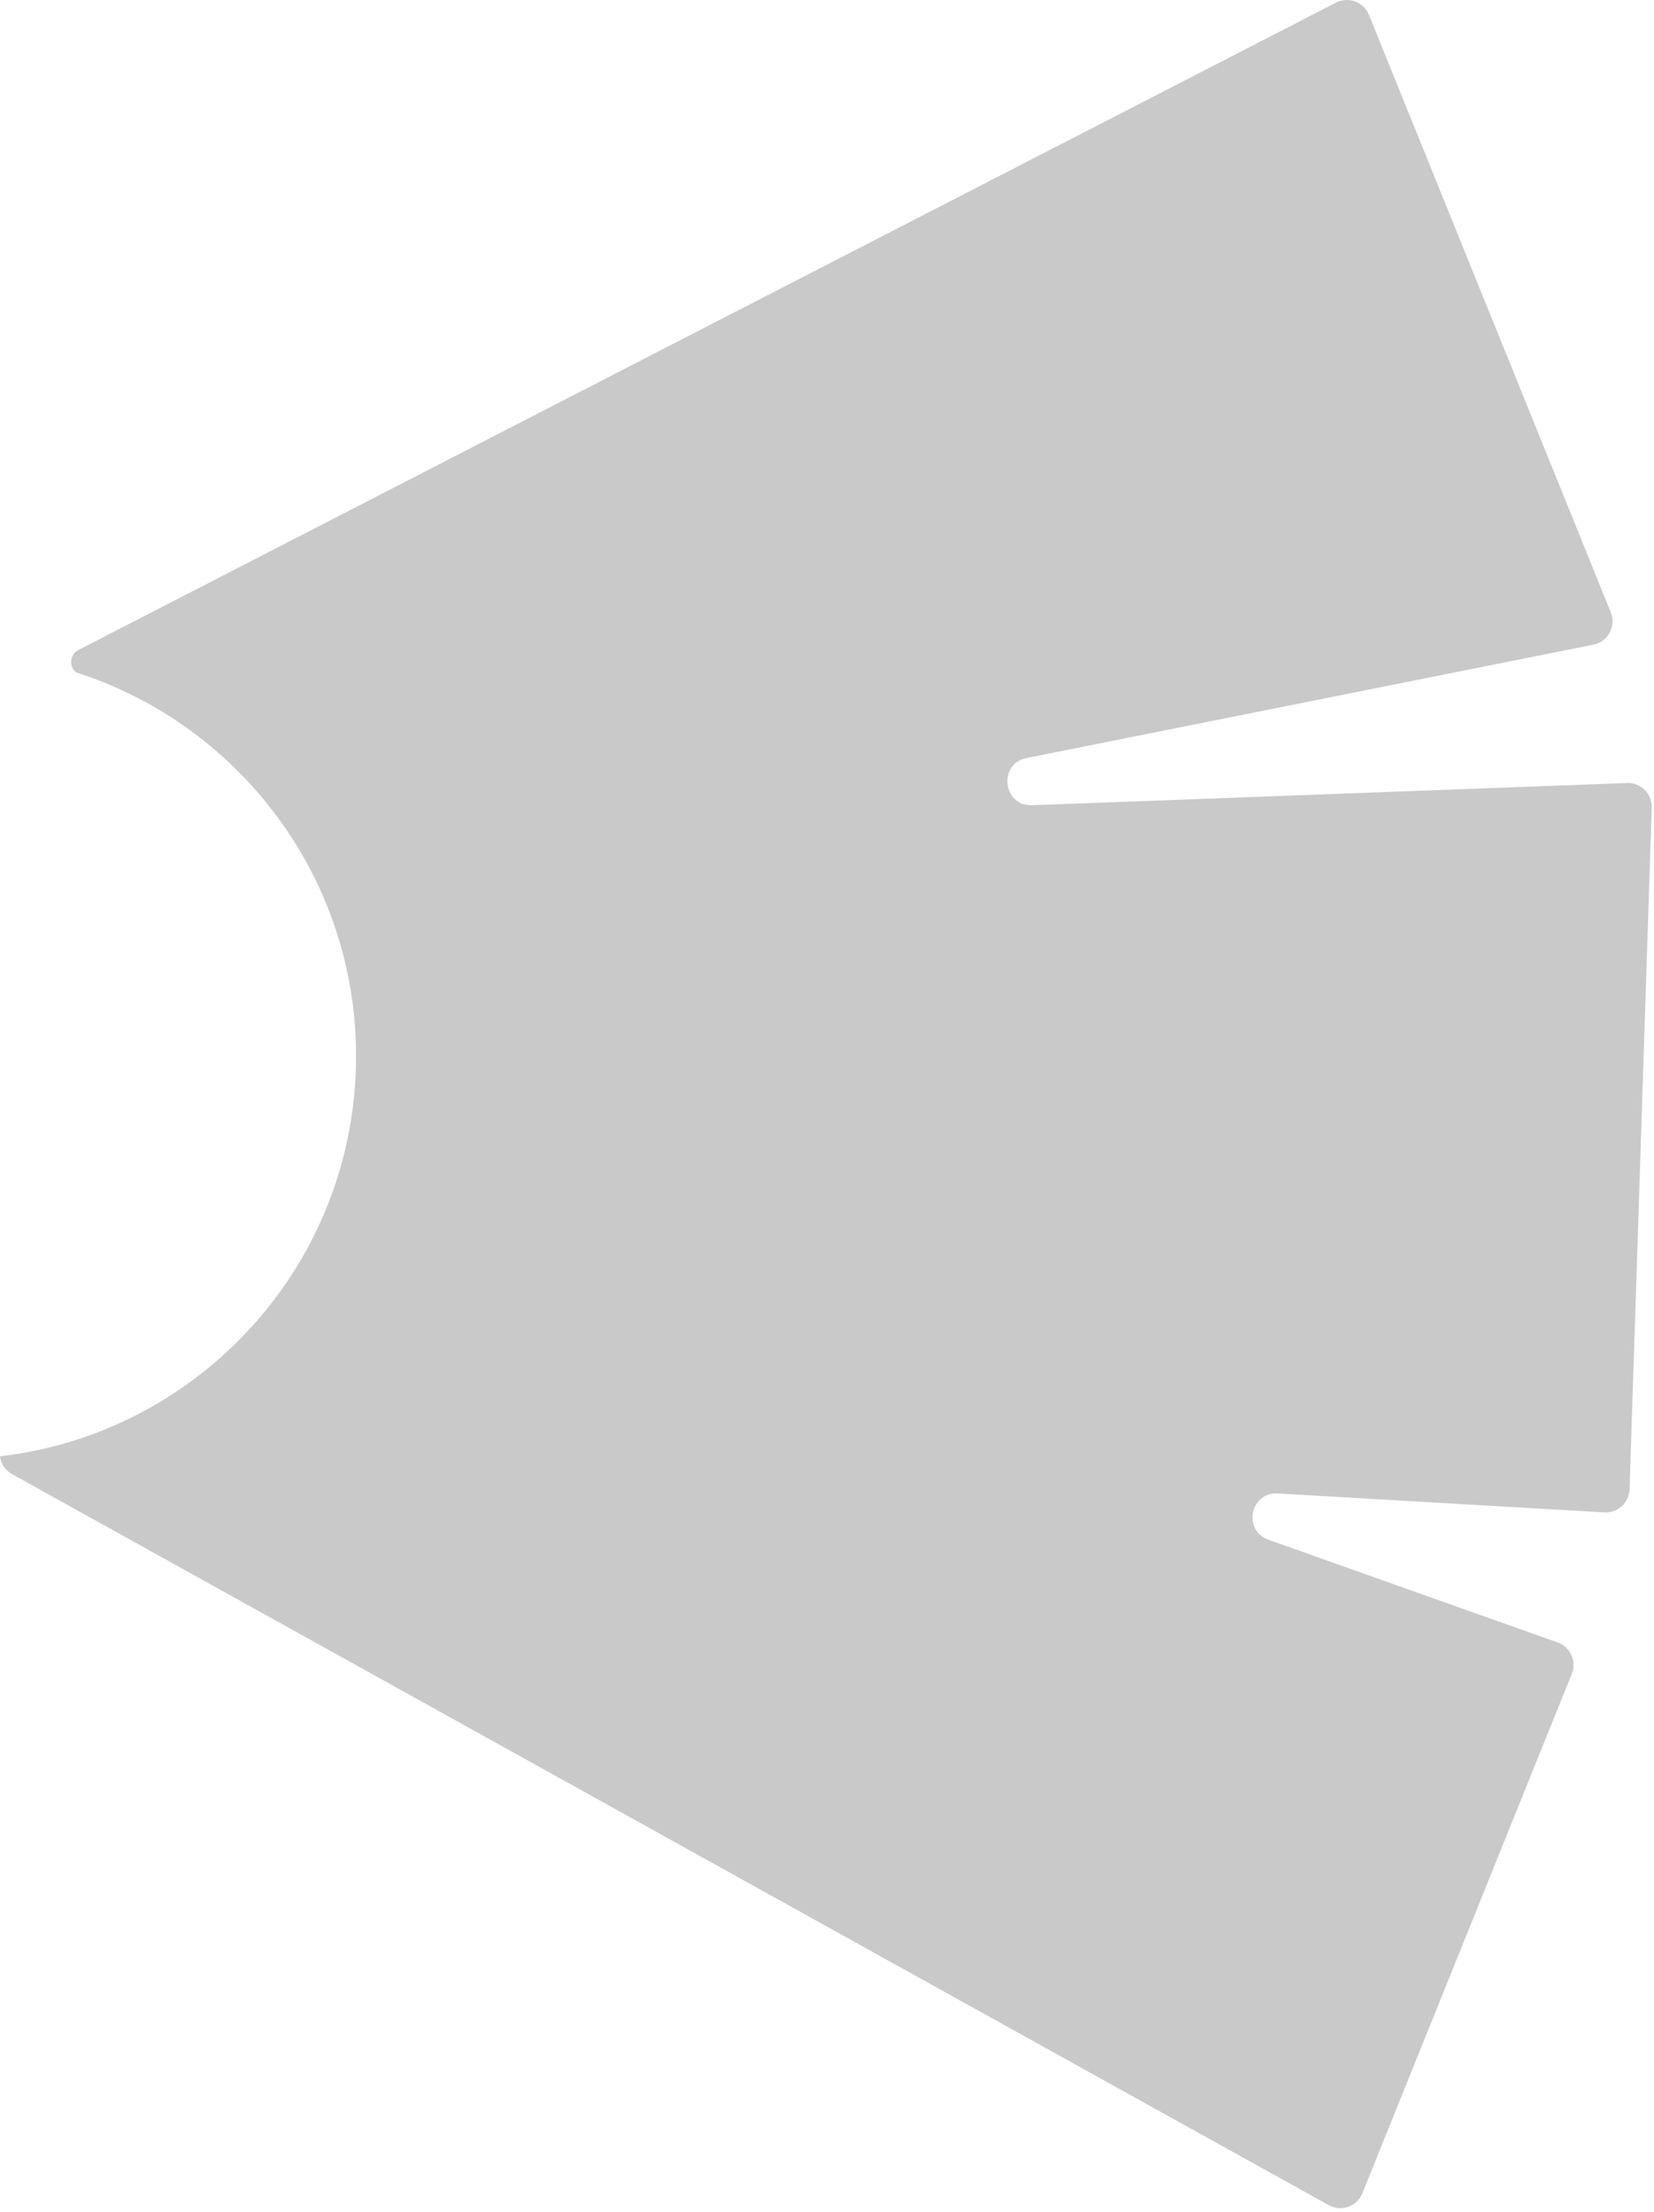 <svg width="347" height="464" viewBox="0 0 347 464" fill="none" xmlns="http://www.w3.org/2000/svg">
<path fill-rule="evenodd" clip-rule="evenodd" d="M280.275 0.556C282.89 -0.79 286.095 0.4 287.198 3.125L337.938 128.455C339.114 131.36 337.358 134.619 334.284 135.234L215.365 159.015C209.331 160.222 210.383 169.144 216.532 168.914L341.342 164.251C344.239 164.142 346.62 166.513 346.526 169.41L341.868 312.425C341.776 315.234 339.387 317.416 336.581 317.254L268.066 313.282C262.293 312.947 260.654 321.049 266.103 322.985L326.788 344.539C329.468 345.49 330.815 348.483 329.751 351.12L285.818 460.069C284.694 462.856 281.382 464.029 278.754 462.57L2.536 309.231C1.014 308.386 0.18 306.97 0 305.488C42.052 300.632 74.701 264.904 74.701 221.55C74.701 183.869 50.036 151.948 15.97 141.052C14.442 139.837 14.574 137.315 16.452 136.349L280.275 0.556Z" fill="#949494" fill-opacity="0.5"/>
</svg>
